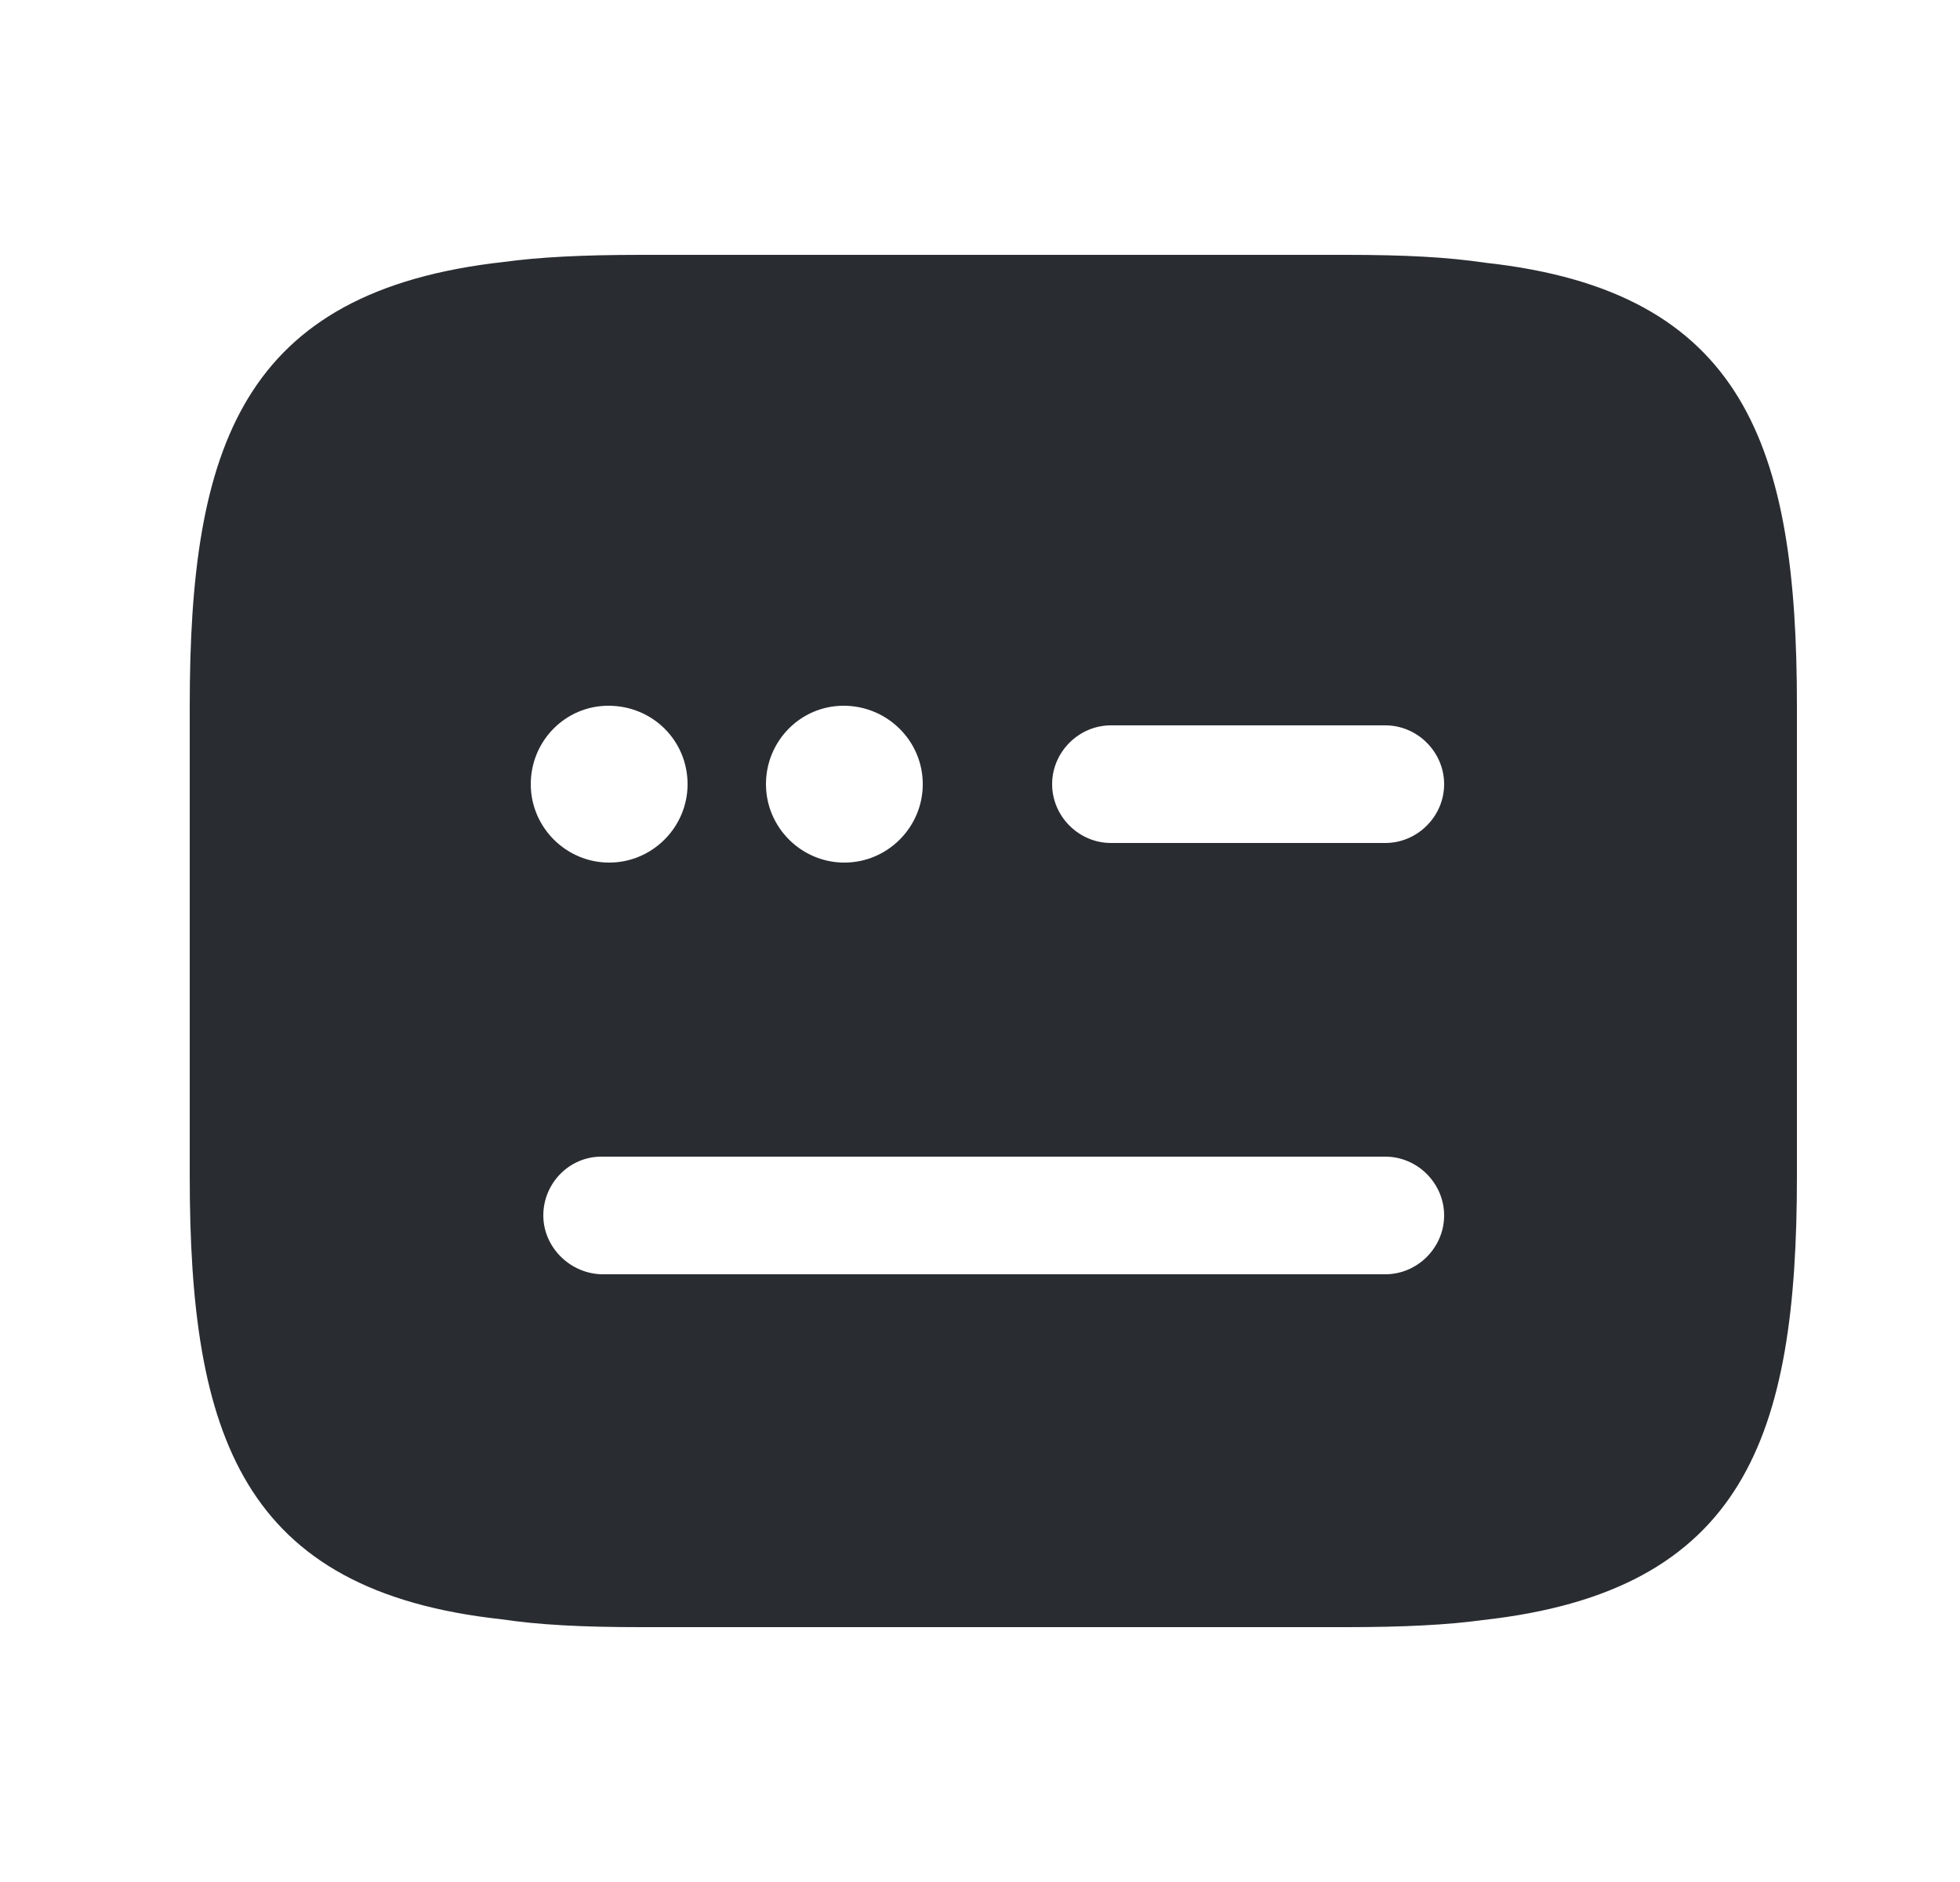 <svg width="25" height="24" viewBox="0 0 25 24" fill="none" xmlns="http://www.w3.org/2000/svg">
<path d="M18.94 3.35C18.47 3.28 17.93 3.25 17.17 3.25H8.17C7.42 3.25 6.87 3.28 6.43 3.34C3.08 3.71 2.42 5.7 2.42 9V15C2.42 18.3 3.08 20.29 6.4 20.65C6.87 20.72 7.41 20.75 8.17 20.75H17.17C17.92 20.75 18.47 20.72 18.91 20.66C22.26 20.29 22.92 18.31 22.92 15V9C22.92 5.7 22.26 3.71 18.94 3.35ZM10.76 9C11.32 9 11.77 9.45 11.77 10C11.77 10.55 11.32 11 10.77 11C10.22 11 9.77 10.55 9.77 10C9.77 9.45 10.21 9 10.76 9ZM7.76 9C8.33 9 8.77 9.45 8.77 10C8.77 10.55 8.32 11 7.77 11C7.22 11 6.77 10.55 6.77 10C6.77 9.45 7.21 9 7.76 9ZM17.67 16.25H7.69C7.28 16.25 6.93 15.91 6.93 15.5C6.93 15.09 7.26 14.75 7.67 14.75H17.67C18.08 14.75 18.42 15.09 18.42 15.5C18.42 15.91 18.08 16.25 17.67 16.25ZM17.67 10.75H14.17C13.76 10.75 13.42 10.41 13.42 10C13.42 9.59 13.76 9.25 14.17 9.25H17.67C18.08 9.25 18.42 9.59 18.42 10C18.42 10.41 18.08 10.75 17.67 10.75Z" fill="#292D32"/>
</svg>
